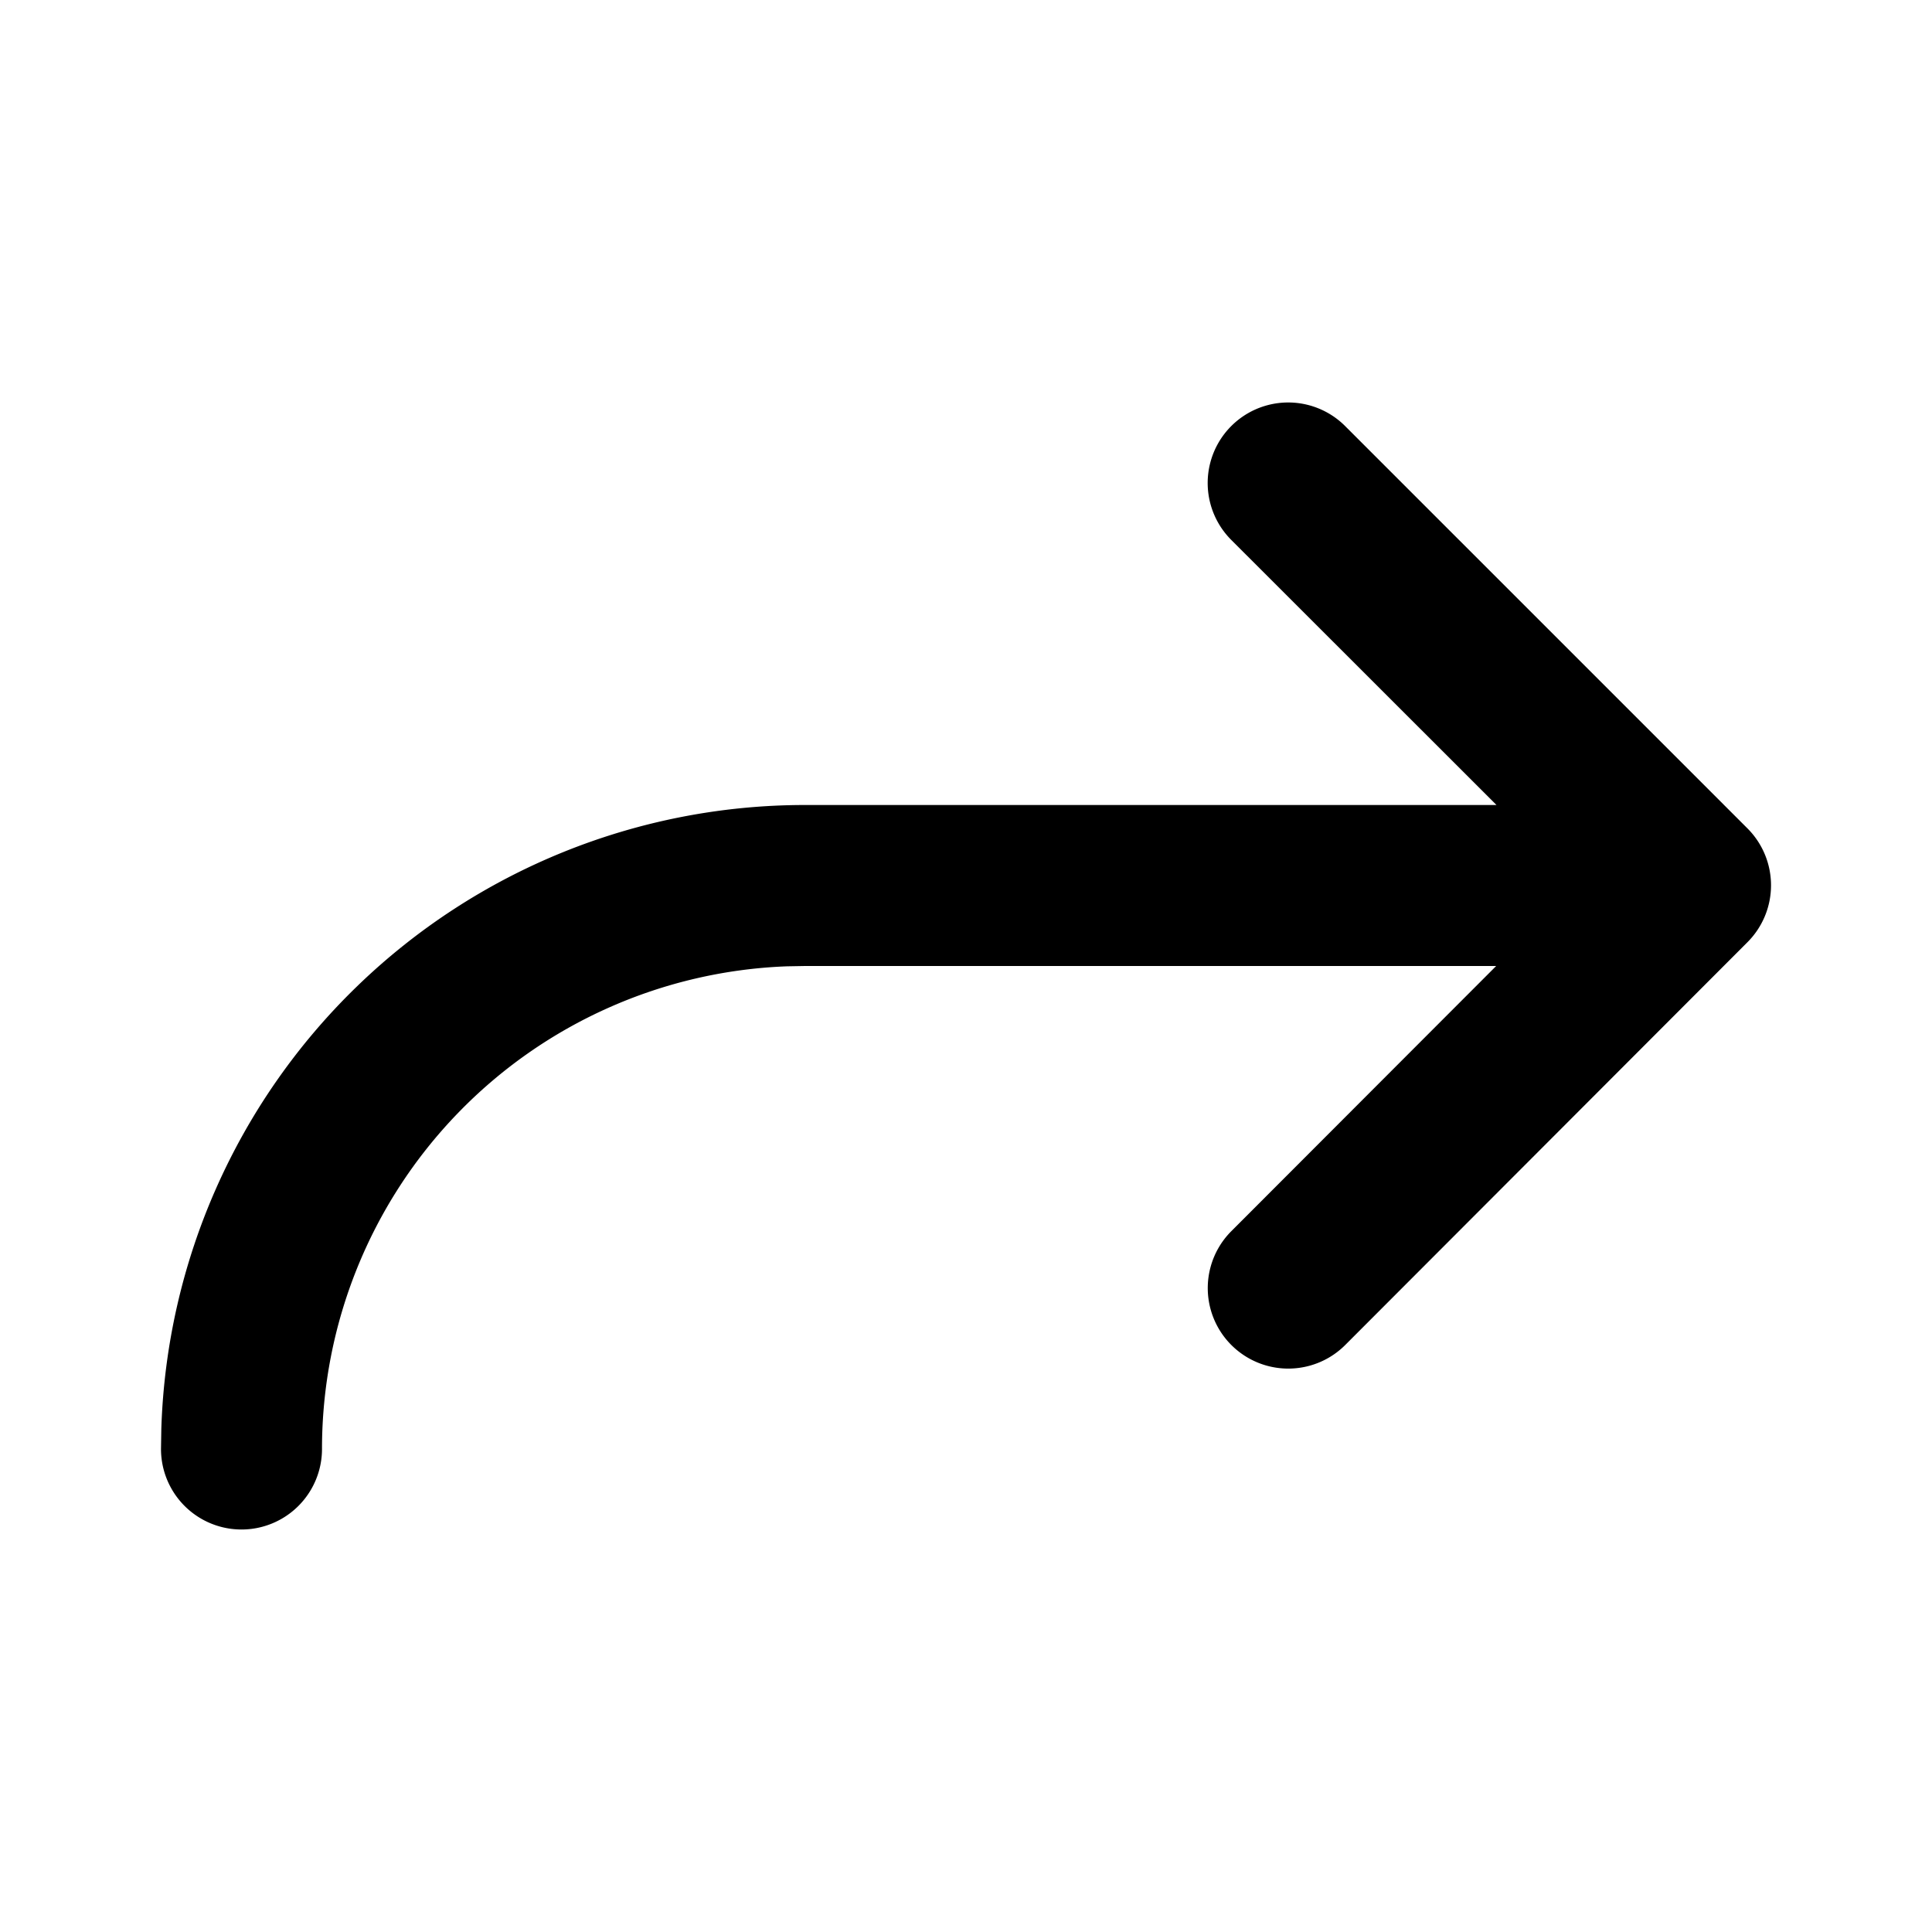 <svg xmlns="http://www.w3.org/2000/svg" viewBox="0 0 24 24"><path d="M15.296 15.294a1 1 0 001.415 1.414l4.997-5.004a1 1 0 000-1.413L16.71 5.293a1 1 0 00-1.415 1.414L18.59 10H10a8 8 0 00-7.996 7.75L2 18a1 1 0 002 0 6 6 0 015.775-5.996L10 12h8.586z"/></svg>